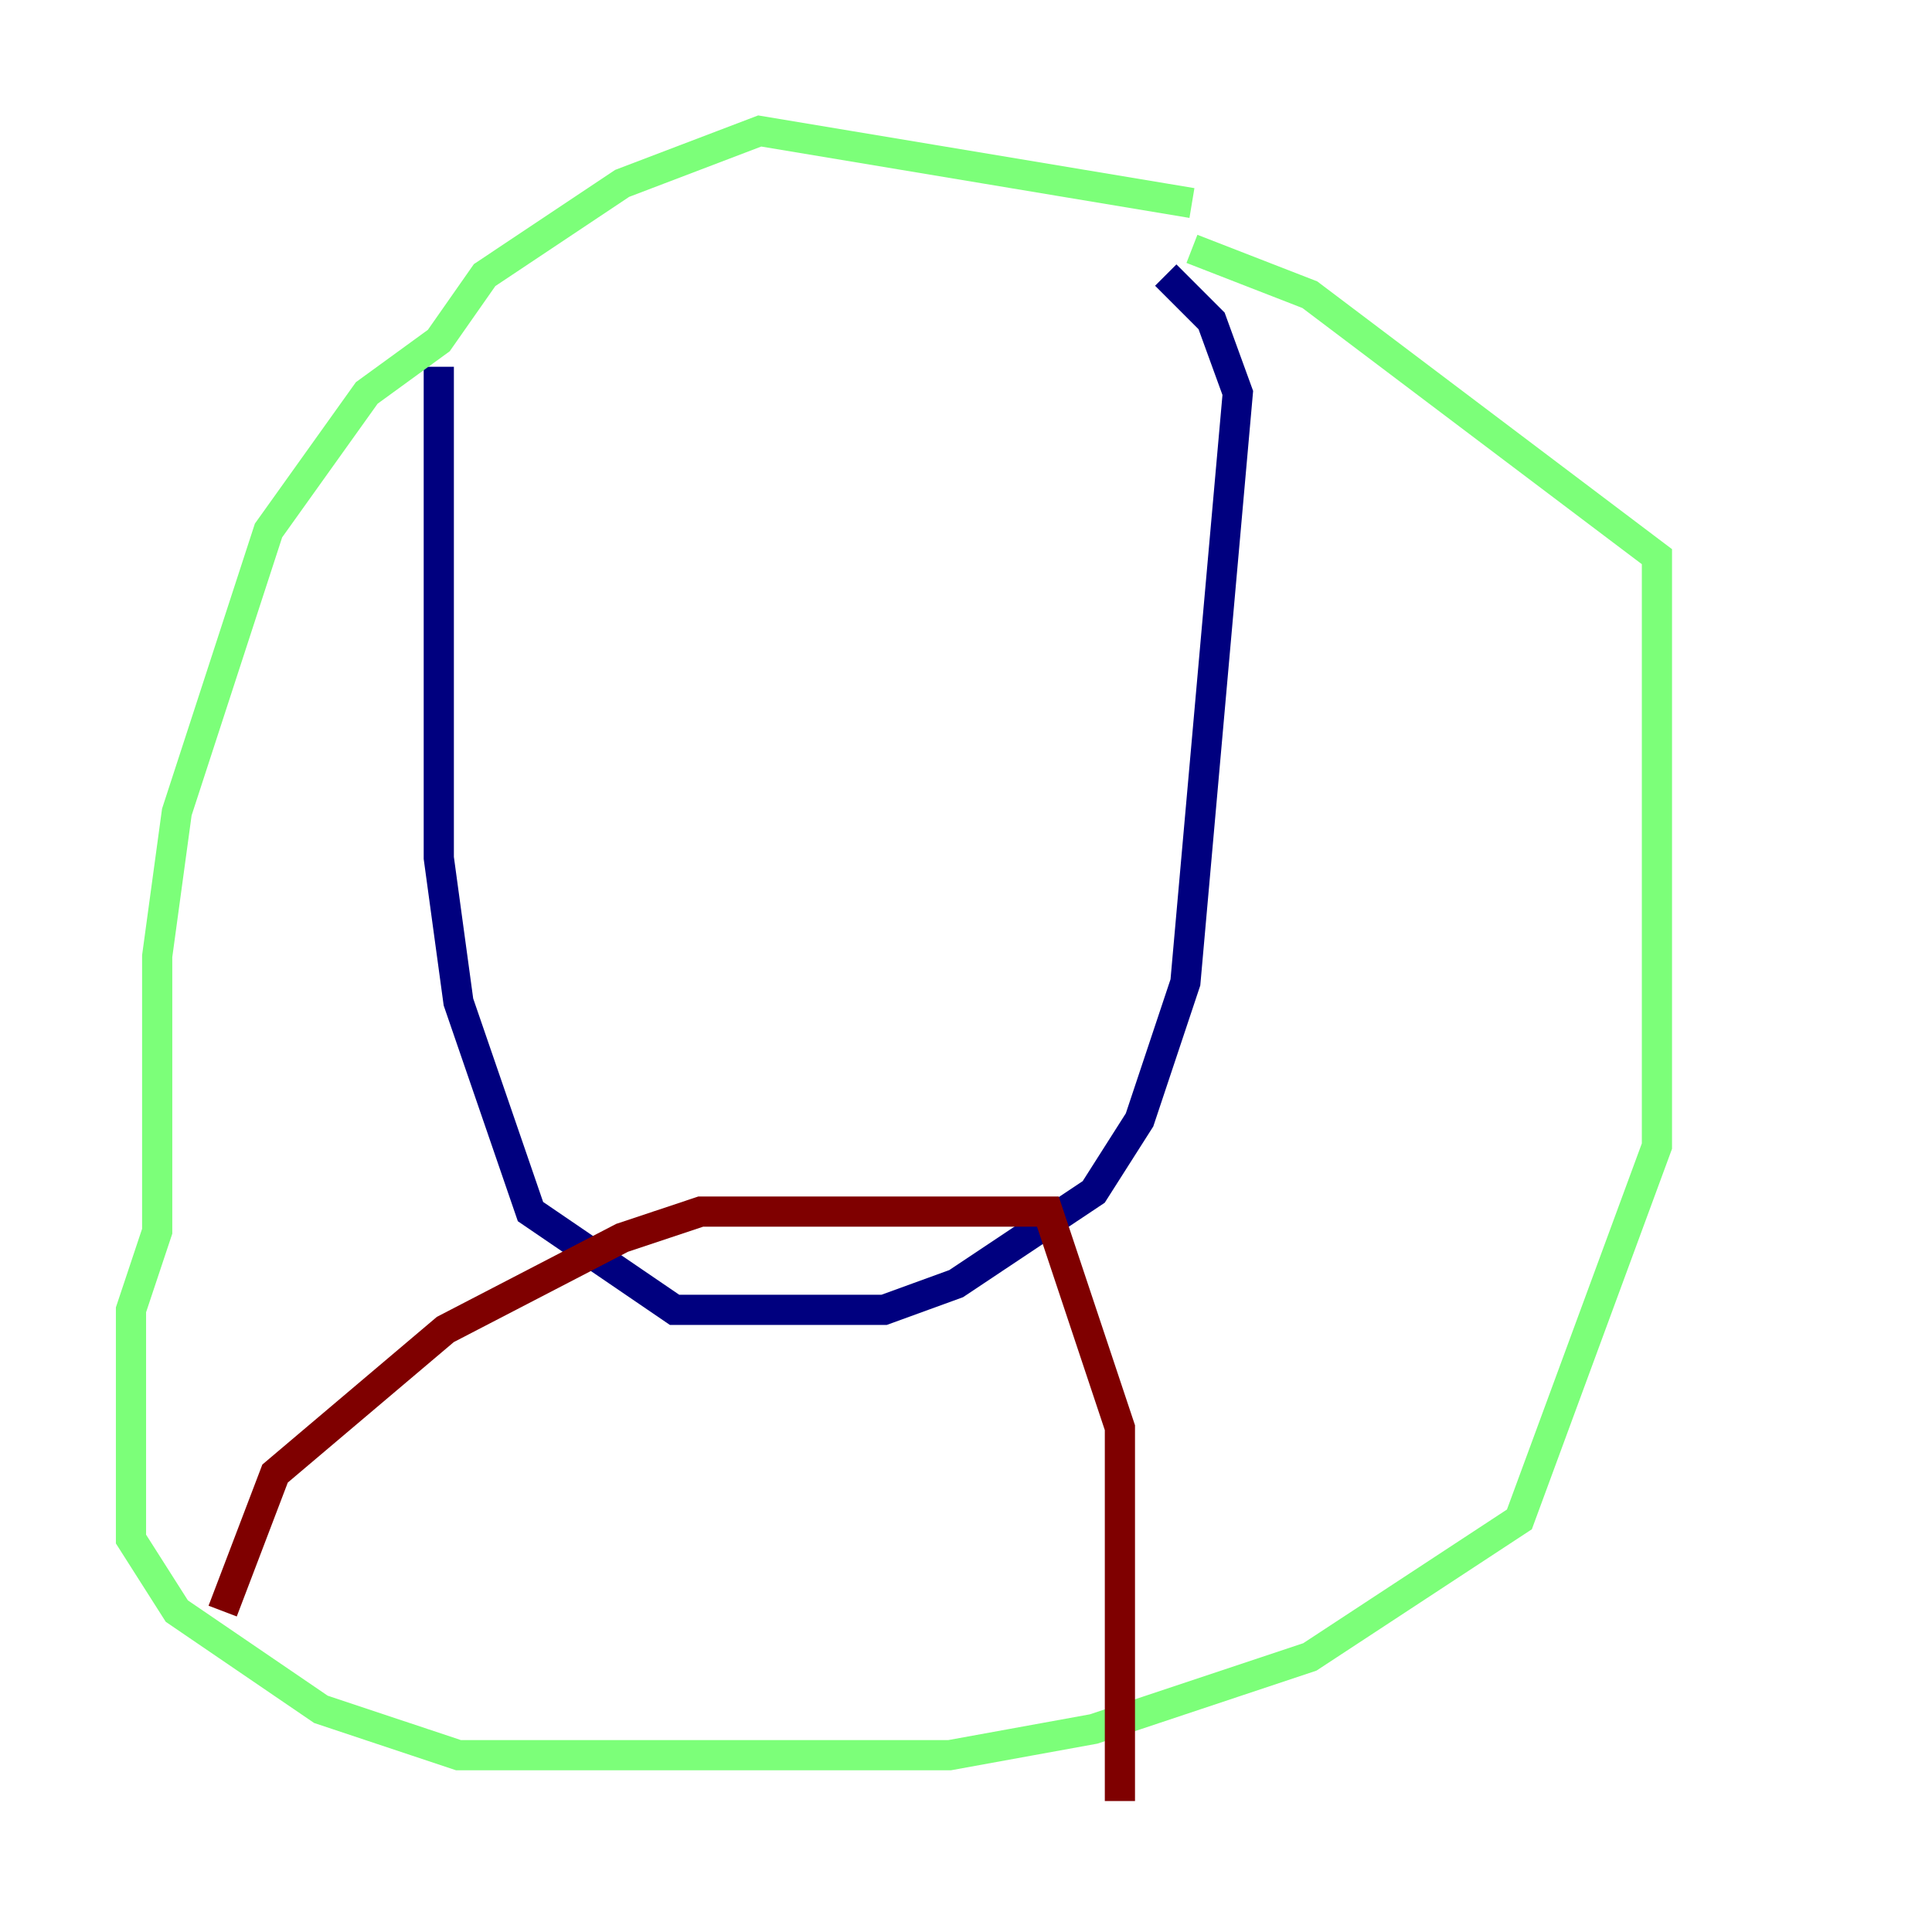 <?xml version="1.0" encoding="utf-8" ?>
<svg baseProfile="tiny" height="128" version="1.2" viewBox="0,0,128,128" width="128" xmlns="http://www.w3.org/2000/svg" xmlns:ev="http://www.w3.org/2001/xml-events" xmlns:xlink="http://www.w3.org/1999/xlink"><defs /><polyline fill="none" points="29.071,24.298 29.071,56.841 30.373,66.386 35.146,80.271 44.691,86.78 58.576,86.78 63.349,85.044 72.461,78.969 75.498,74.197 78.536,65.085 82.007,26.034 80.271,21.261 77.234,18.224" stroke="#00007f" stroke-width="2" /><polyline fill="none" points="78.969,13.451 50.332,8.678 41.22,12.149 32.108,18.224 29.071,22.563 24.298,26.034 17.79,35.146 11.715,53.803 10.414,63.349 10.414,81.573 8.678,86.78 8.678,101.966 11.715,106.739 21.261,113.248 30.373,116.285 62.915,116.285 72.461,114.549 86.78,109.776 100.664,100.664 109.776,75.932 109.776,36.881 86.78,19.525 78.969,16.488" stroke="#7cff79" stroke-width="2" /><polyline fill="none" points="14.752,106.739 18.224,97.627 29.505,88.081 41.22,82.007 46.427,80.271 69.424,80.271 74.197,94.59 74.197,119.322" stroke="#7f0000" stroke-width="2" /></svg>